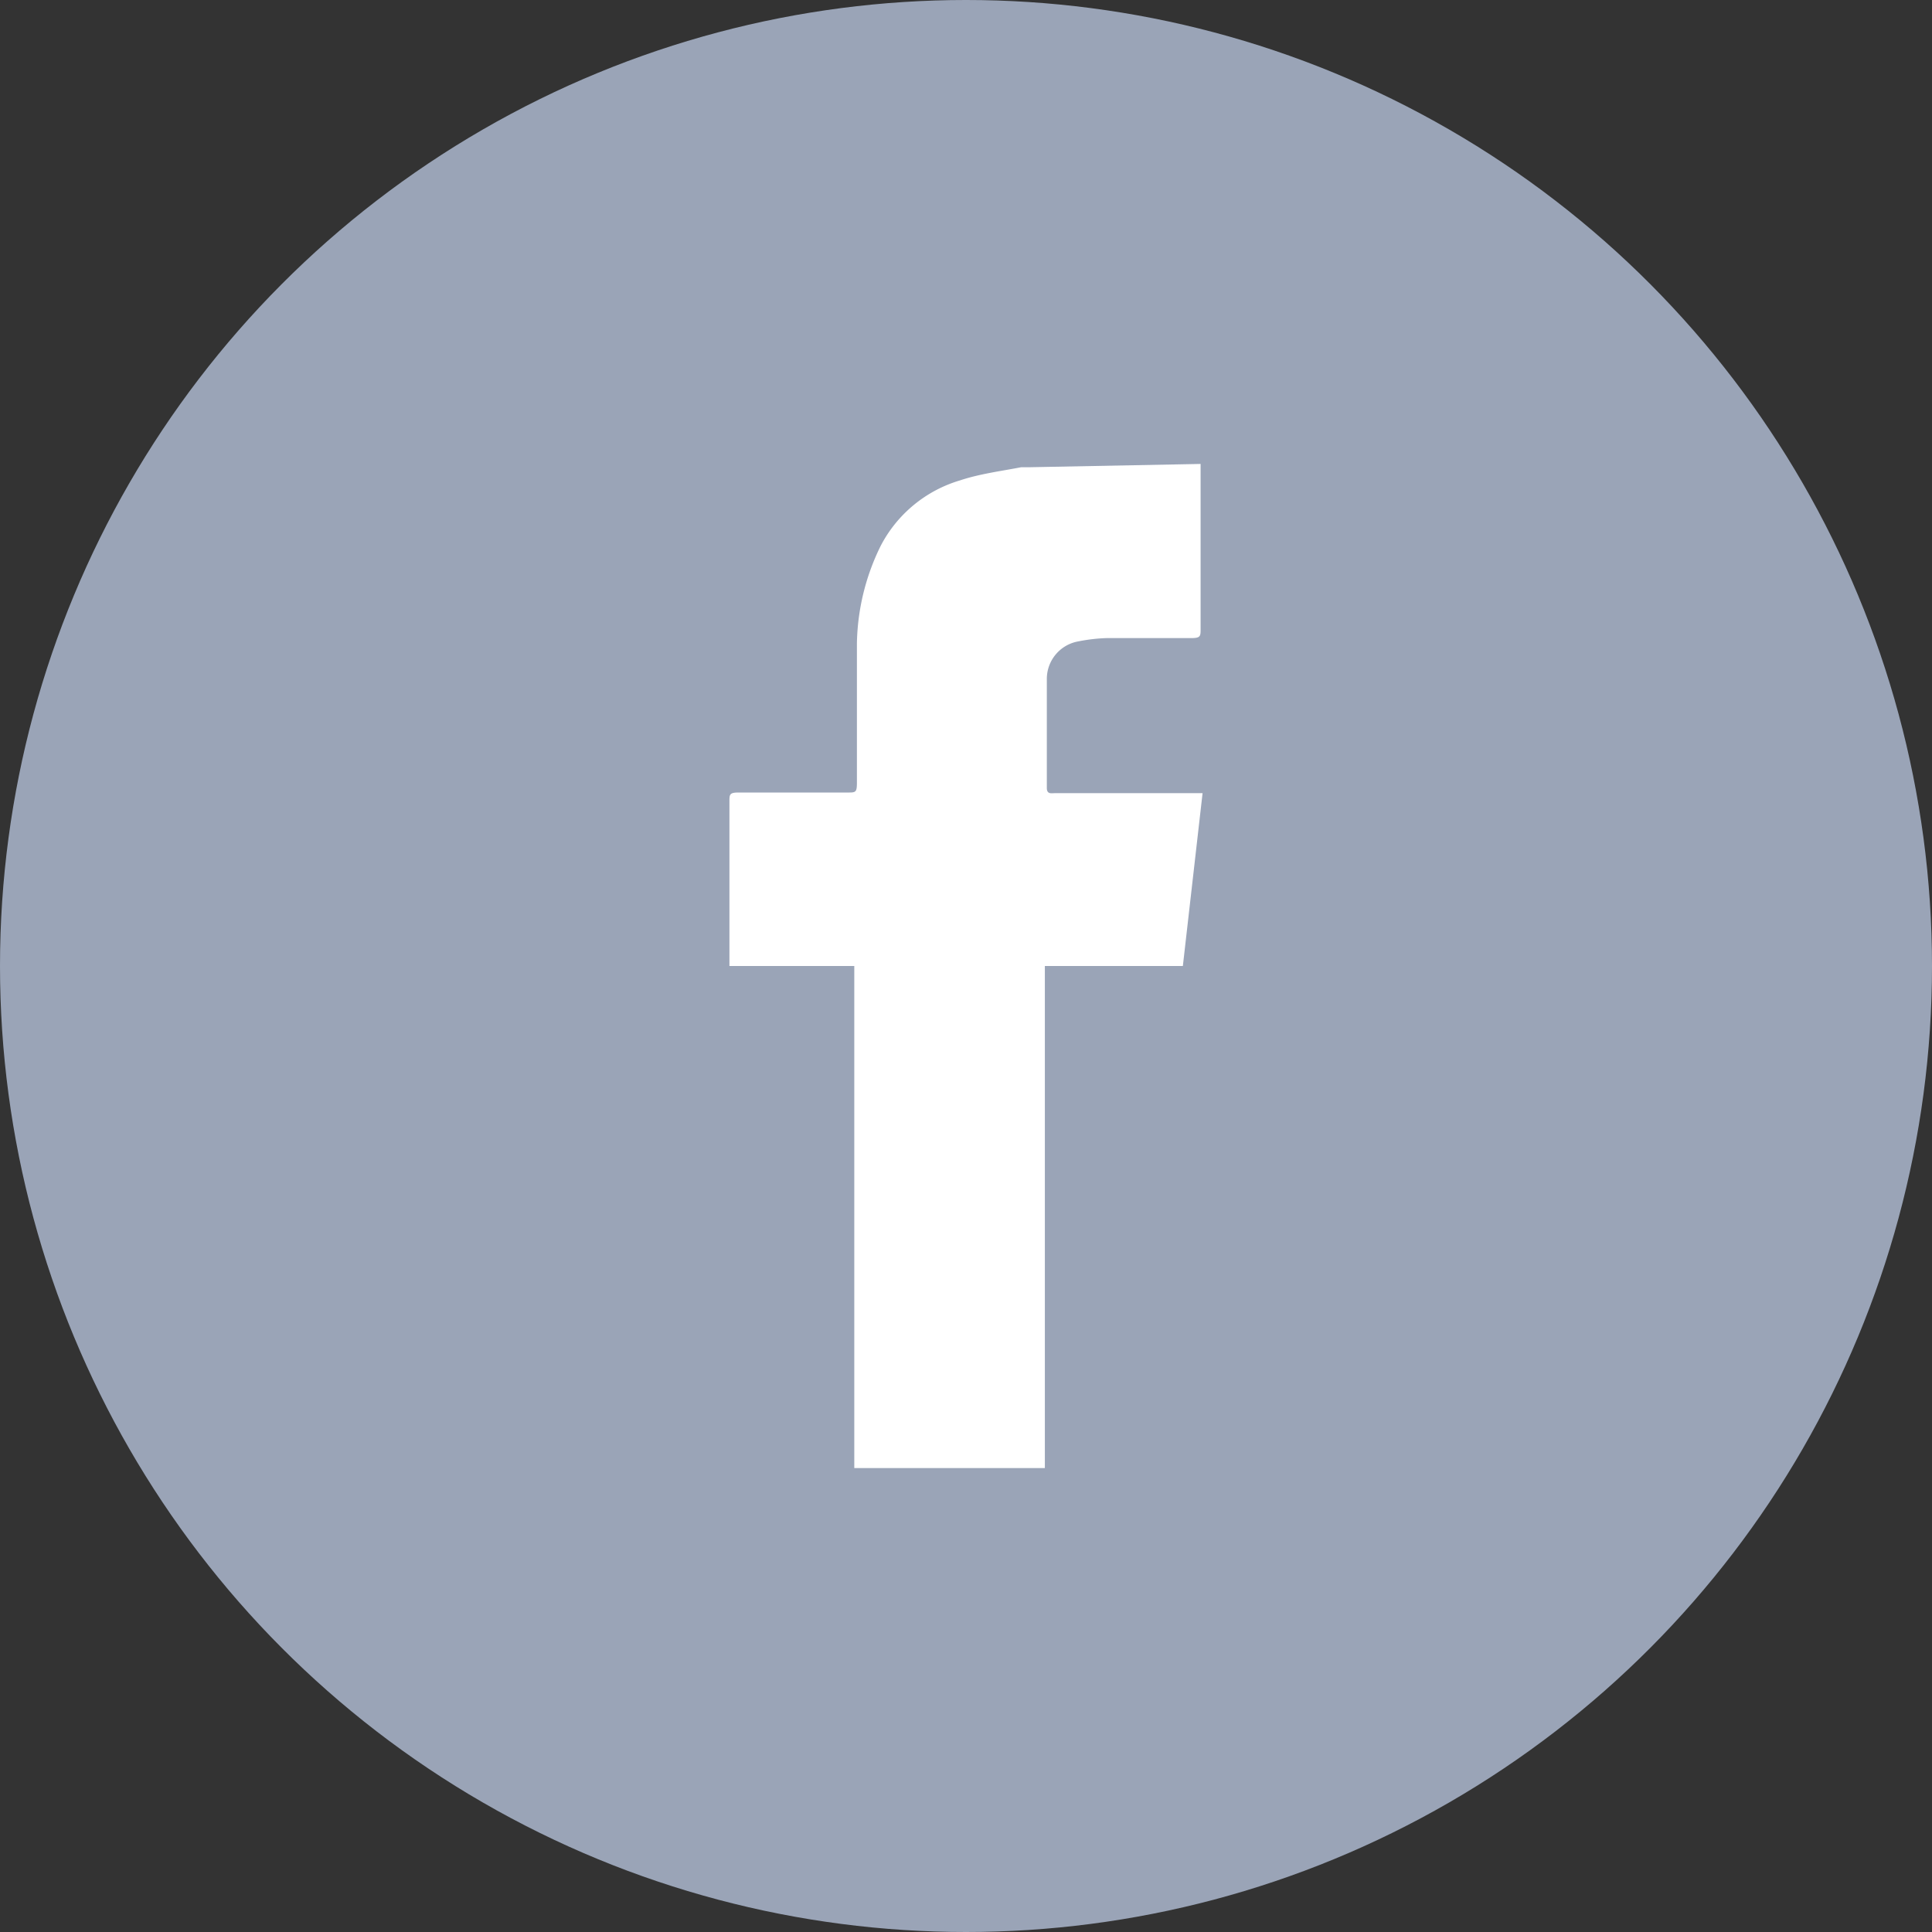 <svg xmlns="http://www.w3.org/2000/svg" viewBox="0 0 29.4 29.4"><rect x="0" y="0" width="29.4" height="29.4" fill="#333333" stroke="none"/><defs><style>.cls-1{fill:#9aa4b7;}.cls-2{fill:#fff;}</style></defs><title>11Asset 5fb-icon</title><g id="Layer_2" data-name="Layer 2"><g id="Layer_1-2" data-name="Layer 1"><circle class="cls-1" cx="14.7" cy="14.7" r="14.7"/><path class="cls-2" d="M18.27,7.06s0,.1,0,.15c0,.79,0,1.57,0,2.36,0,.11,0,.14-.14.14H16.84a2.63,2.63,0,0,0-.43.05.58.58,0,0,0-.48.57c0,.55,0,1.11,0,1.66,0,.1.07.08.12.08h2.25L18,14.7H15.9c0,.06,0,.11,0,.16q0,3.67,0,7.35s0,.09,0,.13H13s0-.09,0-.13q0-3.66,0-7.33V14.7h-1.9c0-.05,0-.09,0-.13,0-.79,0-1.58,0-2.37,0-.11,0-.14.14-.14H12.9c.12,0,.14,0,.14-.15,0-.71,0-1.42,0-2.12a3.48,3.48,0,0,1,.36-1.48,2,2,0,0,1,1.21-1c.3-.1.62-.14.93-.2l.13,0Z"/></g></g></svg>